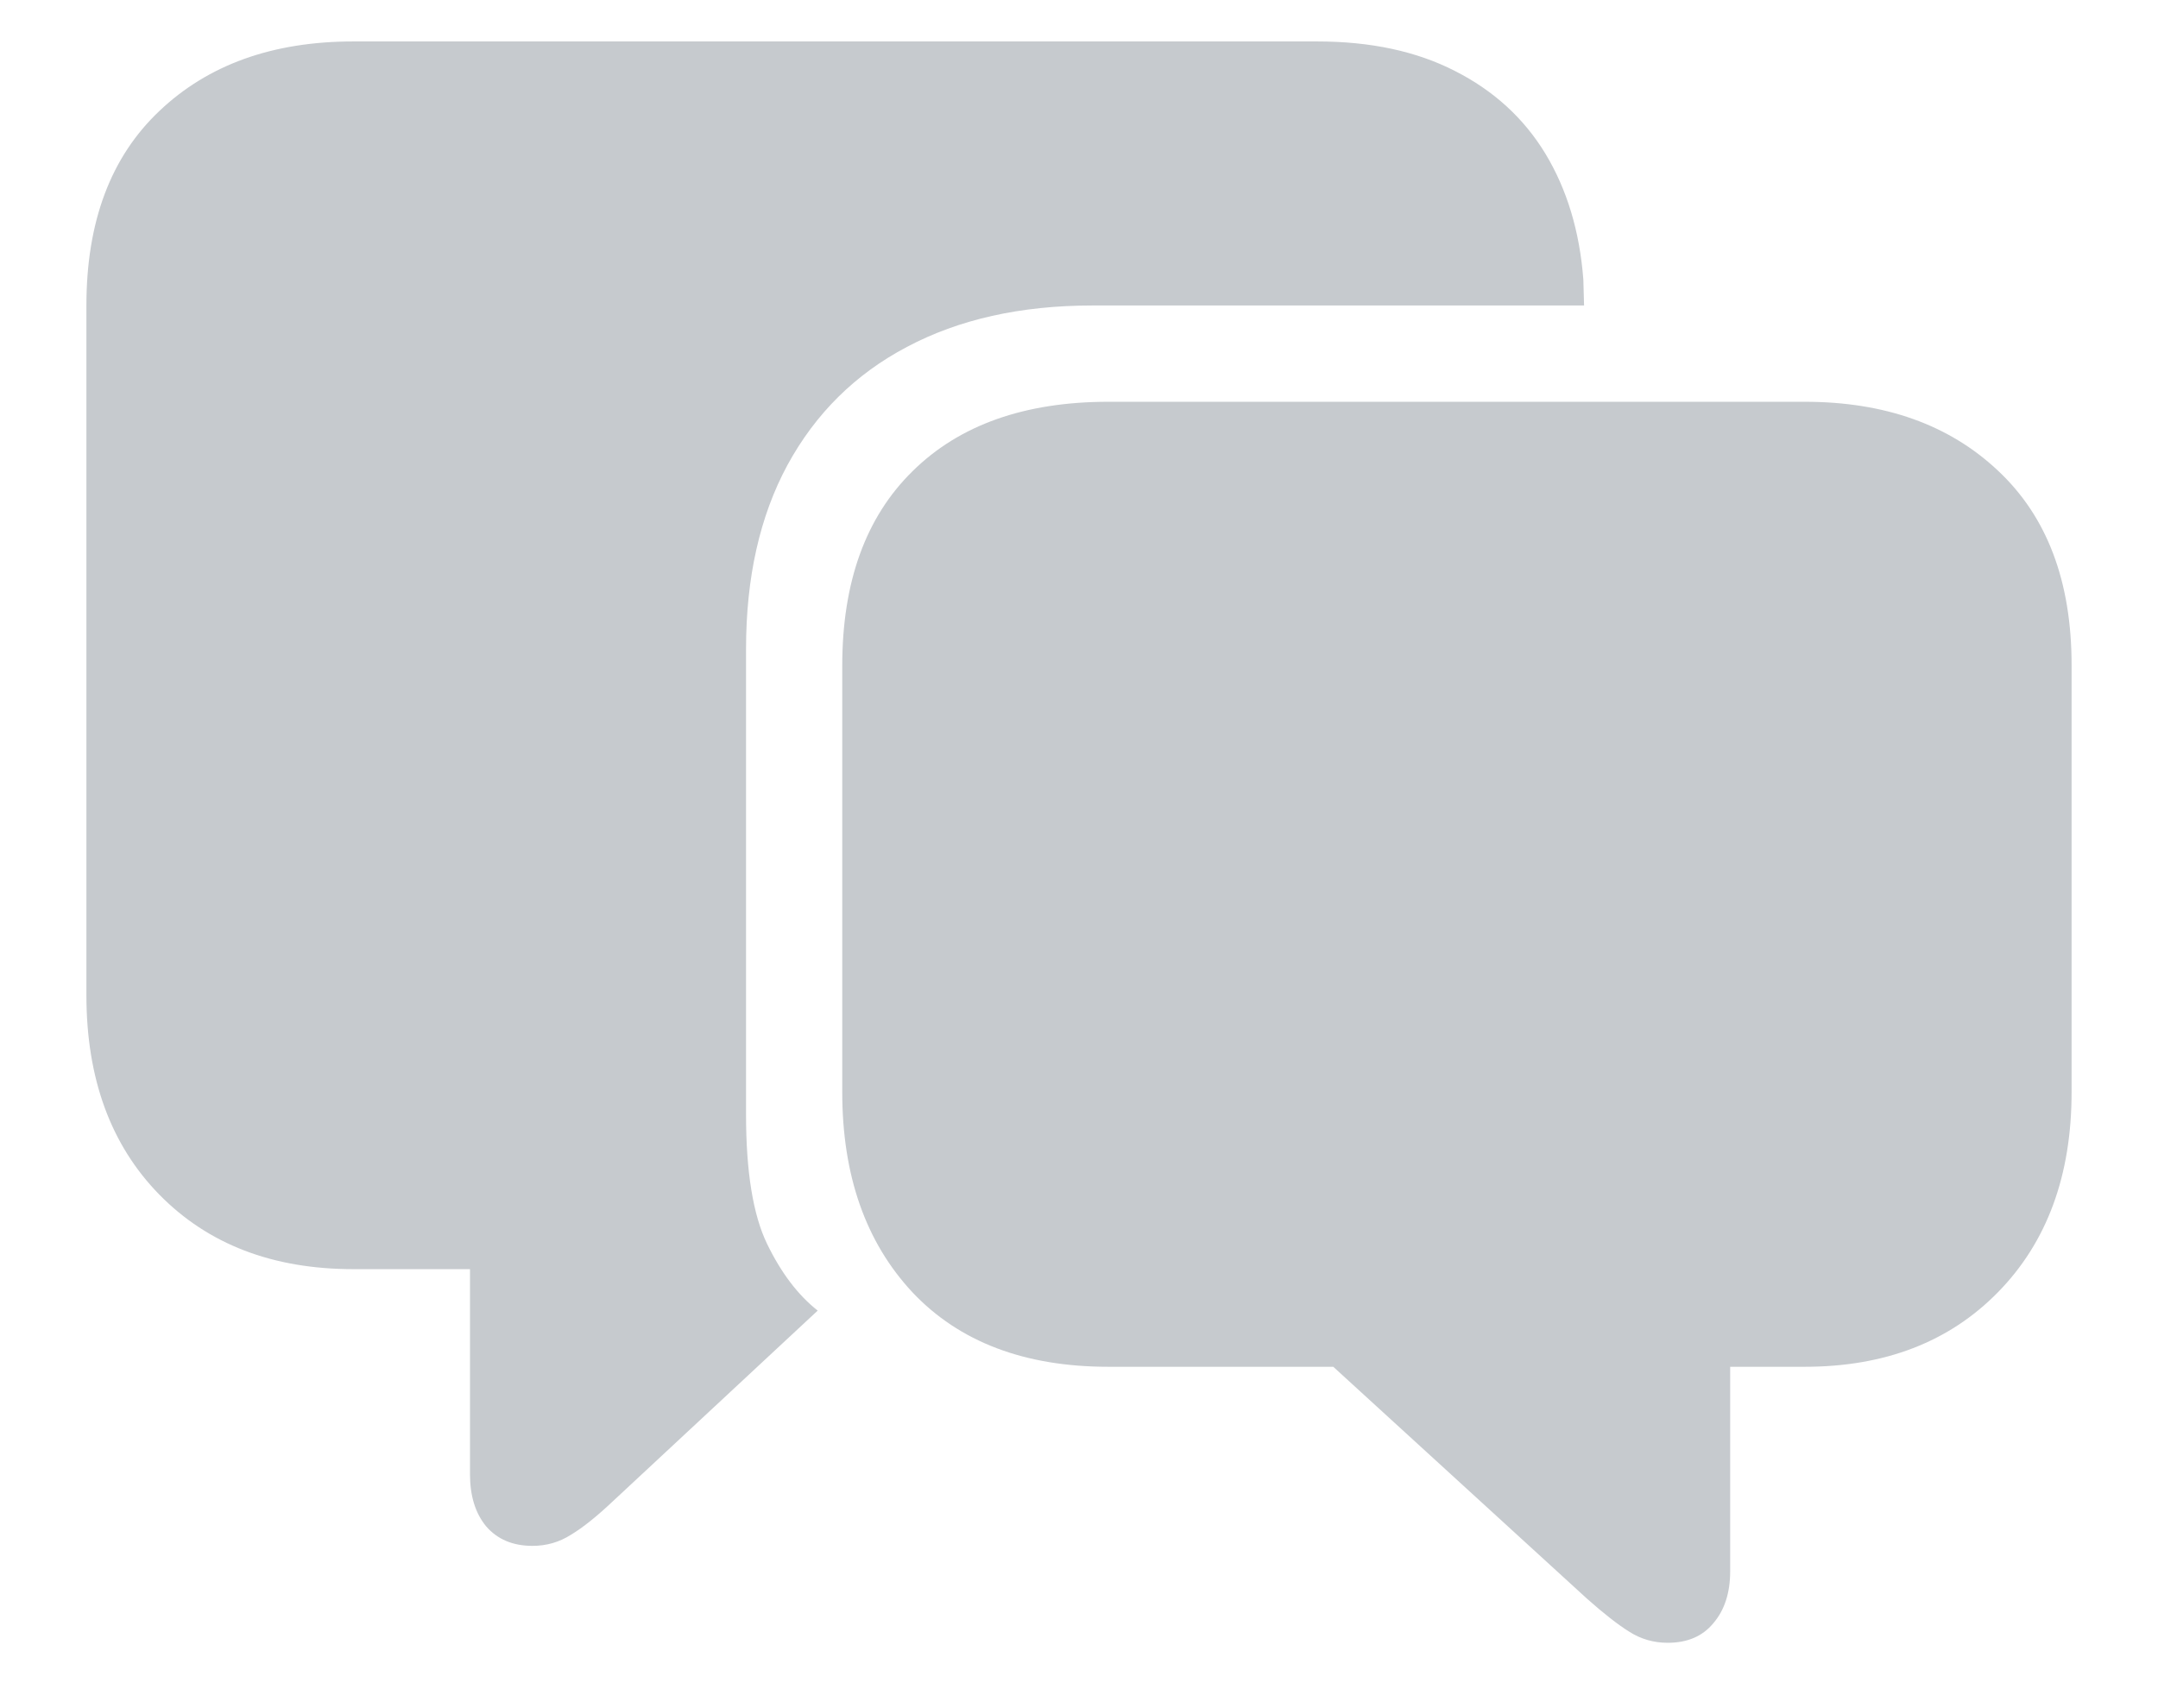 <svg width="24" height="19" viewBox="0 0 24 19" fill="none" xmlns="http://www.w3.org/2000/svg">
<path d="M5.922 17.195C6.078 17.195 6.221 17.154 6.352 17.07C6.482 16.992 6.638 16.867 6.82 16.695L9.094 14.578C8.875 14.406 8.688 14.159 8.531 13.836C8.375 13.513 8.297 13.034 8.297 12.398V7.219C8.297 6.422 8.451 5.74 8.758 5.172C9.07 4.599 9.513 4.161 10.086 3.859C10.664 3.552 11.352 3.398 12.148 3.398H17.617L17.609 3.109C17.568 2.573 17.427 2.107 17.188 1.711C16.948 1.315 16.612 1.008 16.18 0.789C15.753 0.57 15.242 0.461 14.648 0.461H3.93C3.034 0.461 2.315 0.719 1.773 1.234C1.232 1.745 0.961 2.466 0.961 3.398V11.07C0.961 11.997 1.232 12.737 1.773 13.289C2.315 13.841 3.034 14.117 3.93 14.117H5.227V16.398C5.227 16.638 5.286 16.831 5.406 16.977C5.531 17.122 5.703 17.195 5.922 17.195ZM18.547 18.273C18.766 18.273 18.935 18.201 19.055 18.055C19.18 17.909 19.242 17.716 19.242 17.477V15.203H20.07C20.961 15.203 21.677 14.927 22.219 14.375C22.766 13.818 23.039 13.075 23.039 12.148V7.398C23.039 6.466 22.766 5.745 22.219 5.234C21.677 4.724 20.961 4.469 20.07 4.469H12.328C11.396 4.469 10.669 4.727 10.148 5.242C9.628 5.753 9.367 6.474 9.367 7.406V12.148C9.367 13.075 9.628 13.818 10.148 14.375C10.669 14.927 11.396 15.203 12.328 15.203H14.828L17.648 17.781C17.836 17.948 17.992 18.07 18.117 18.148C18.247 18.232 18.391 18.273 18.547 18.273Z" fill="#C6CACE"/>
</svg>
